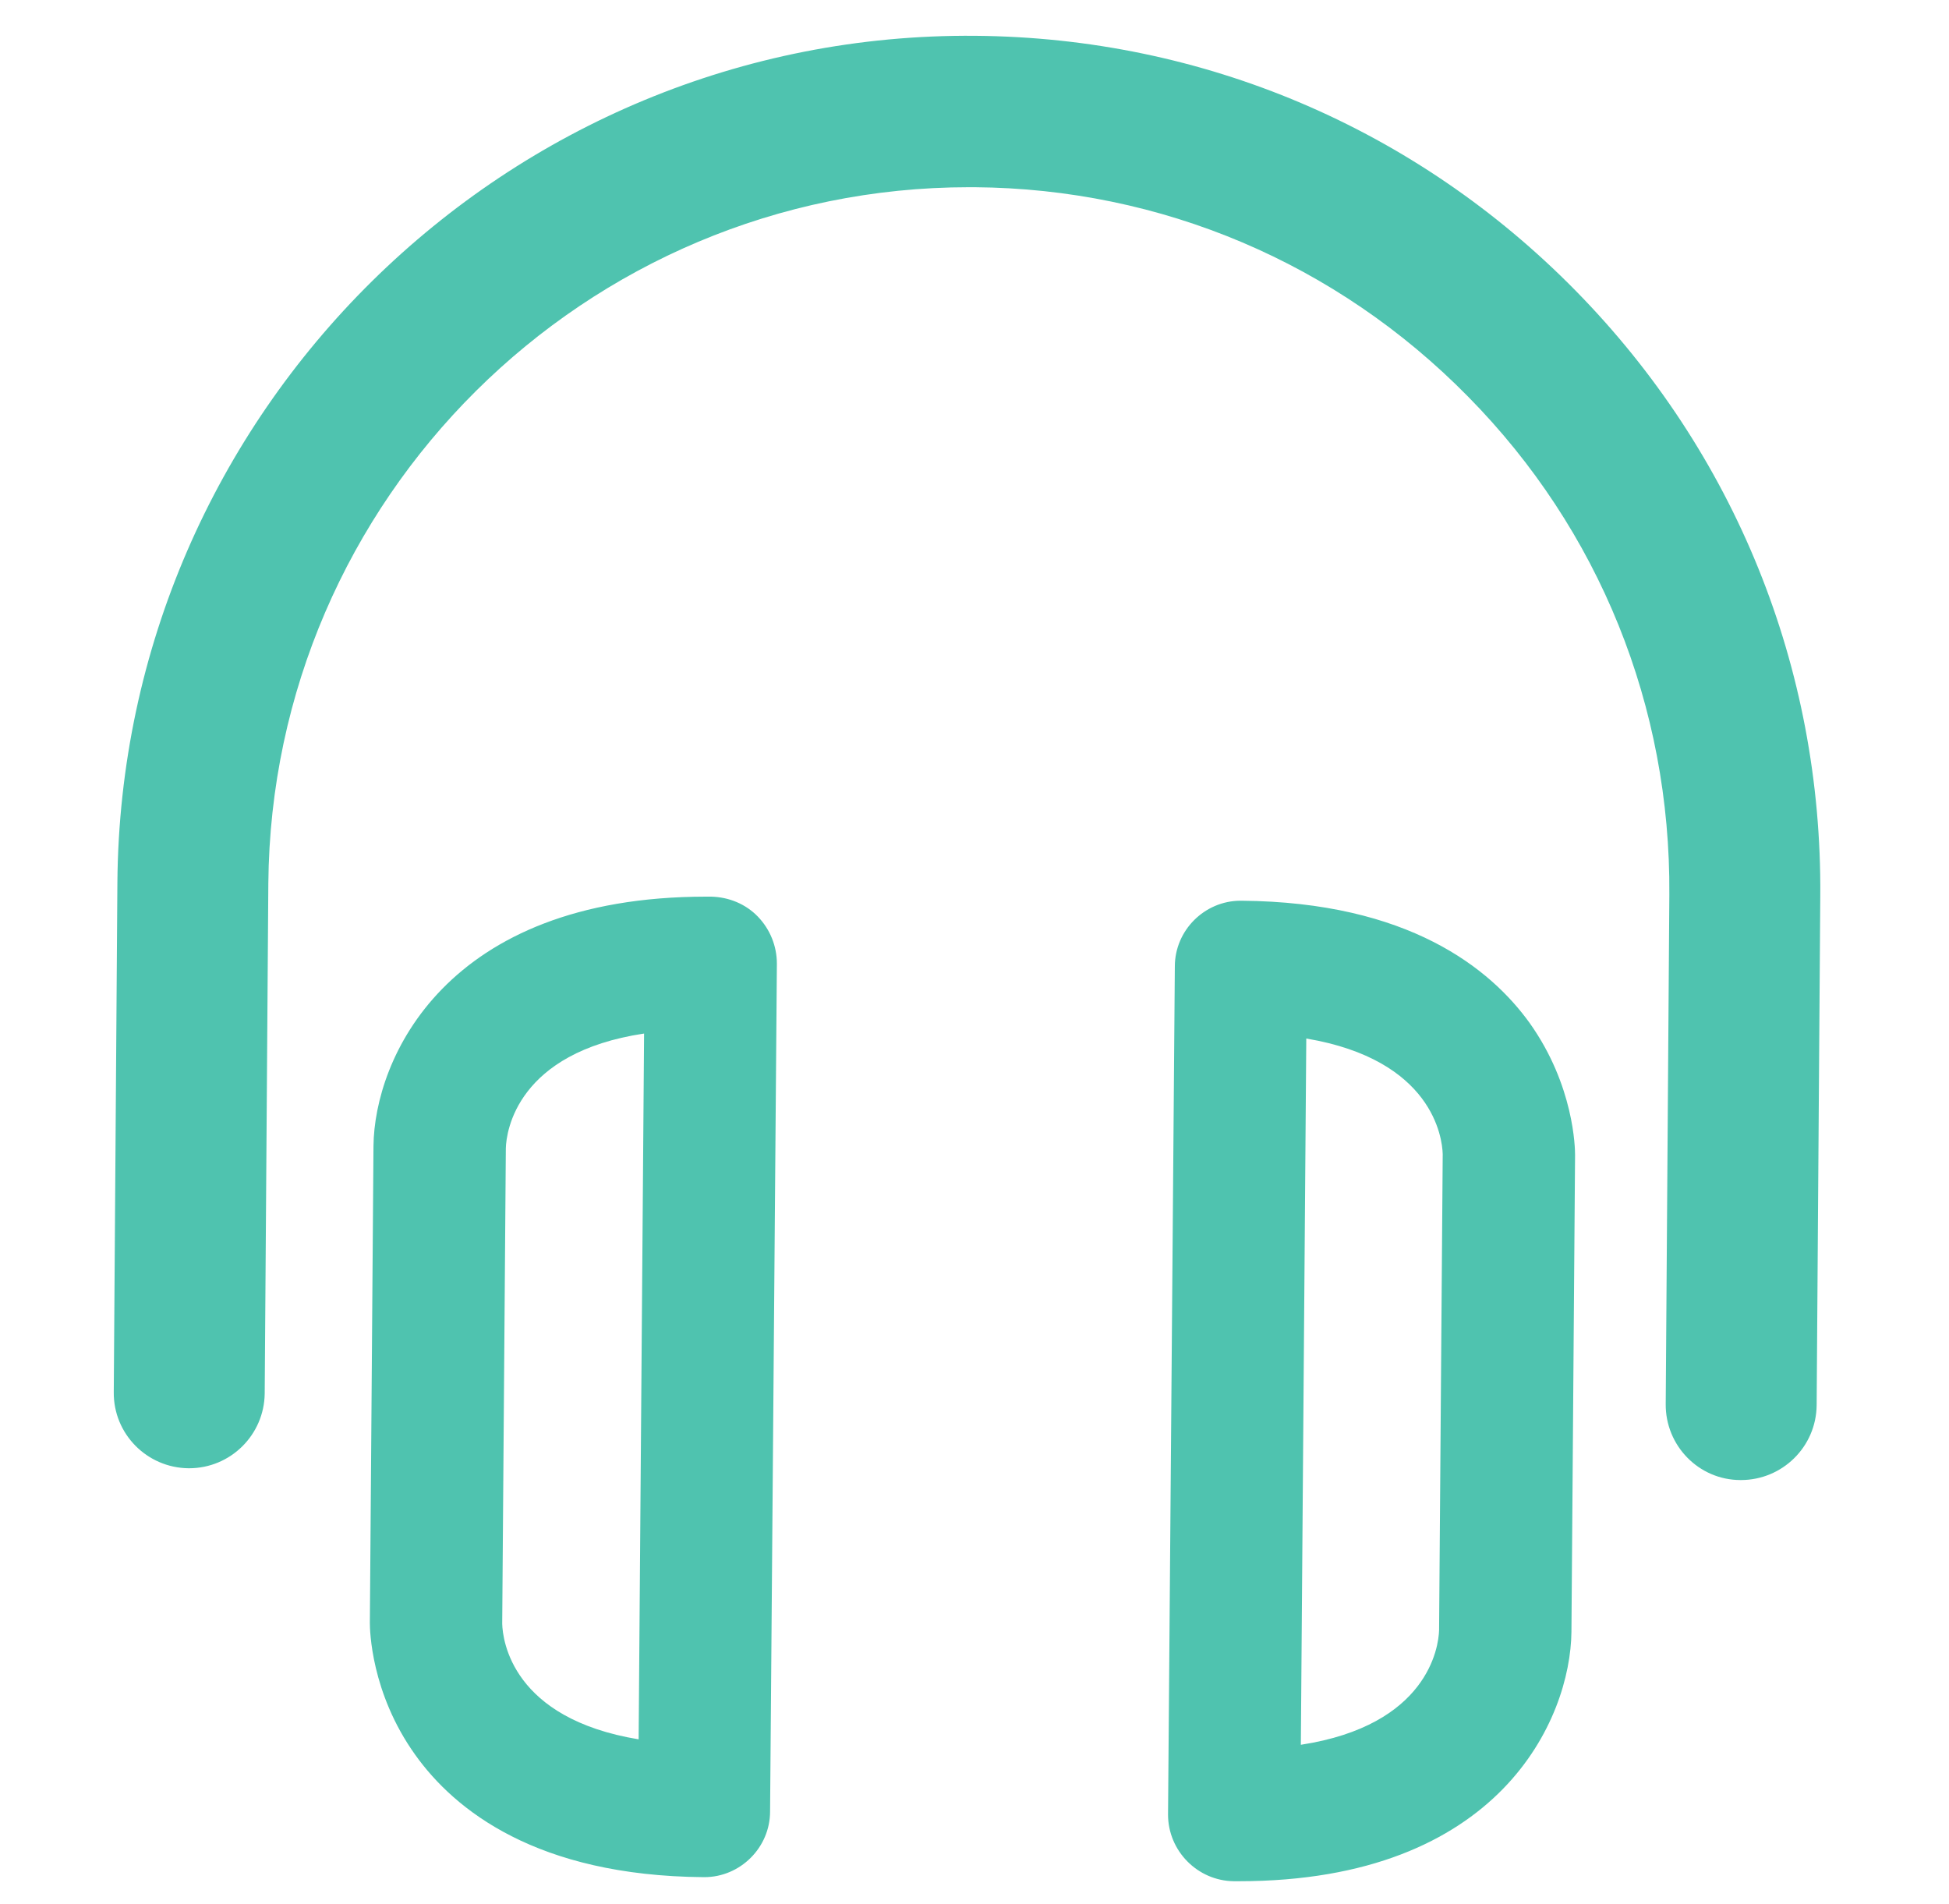 <?xml version="1.0" encoding="utf-8"?>
<svg xmlns="http://www.w3.org/2000/svg"
	xmlns:xlink="http://www.w3.org/1999/xlink"
	width="43px" height="42px" viewBox="0 0 39 42">
<path fillRule="evenodd" d="M 38.08 31C 38.07 31.92 37.32 32.65 36.41 32.65 36.41 32.65 36.4 32.65 36.4 32.65 35.48 32.65 34.74 31.89 34.75 30.97 34.75 30.97 34.83 19.73 34.83 19.73 34.86 15.59 33.29 11.69 30.39 8.75 27.49 5.8 23.62 4.16 19.5 4.13 19.46 4.13 19.42 4.13 19.38 4.13 10.91 4.13 3.99 11 3.92 19.49 3.92 19.49 3.84 30.74 3.84 30.74 3.83 31.65 3.09 32.39 2.17 32.39 2.17 32.39 2.16 32.39 2.16 32.39 1.24 32.38 0.5 31.63 0.51 30.71 0.51 30.71 0.59 19.47 0.59 19.47 0.67 9.09 9.18 0.7 19.52 0.79 24.54 0.83 29.24 2.83 32.76 6.41 36.28 9.99 38.2 14.73 38.16 19.76 38.16 19.76 38.08 31 38.08 31ZM 13.58 19.78C 13.58 19.78 13.69 19.78 13.69 19.78 14.08 19.79 14.45 19.94 14.72 20.22 14.99 20.5 15.14 20.87 15.14 21.26 15.14 21.26 14.99 39.96 14.99 39.96 14.99 40.76 14.33 41.41 13.54 41.41 13.53 41.41 13.53 41.41 13.52 41.41 9.84 41.38 8.03 39.93 7.16 38.71 6.18 37.34 6.16 35.95 6.16 35.8 6.16 35.8 6.24 25.28 6.24 25.28 6.26 23.38 7.81 19.78 13.58 19.78ZM 12.09 38.37C 12.09 38.37 12.21 22.8 12.21 22.8 9.41 23.22 9.17 24.95 9.16 25.33 9.16 25.33 9.08 35.82 9.08 35.82 9.09 36.19 9.3 37.91 12.09 38.37ZM 25.37 19.87C 25.38 19.87 25.38 19.87 25.39 19.87 29.07 19.9 30.88 21.36 31.75 22.57 32.73 23.95 32.75 25.33 32.75 25.48 32.75 25.48 32.67 36 32.67 36 32.65 37.91 31.1 41.5 25.33 41.5 25.33 41.5 25.33 41.5 25.33 41.5 25.33 41.5 25.22 41.5 25.22 41.5 24.42 41.49 23.77 40.83 23.77 40.03 23.77 40.03 23.92 21.32 23.92 21.32 23.92 20.52 24.58 19.87 25.37 19.87ZM 29.75 35.96C 29.75 35.96 29.83 25.46 29.83 25.46 29.82 25.1 29.61 23.38 26.82 22.91 26.82 22.91 26.7 38.49 26.7 38.49 29.5 38.06 29.74 36.34 29.75 35.96Z" fill="rgb(79,195,175)"/></svg>
